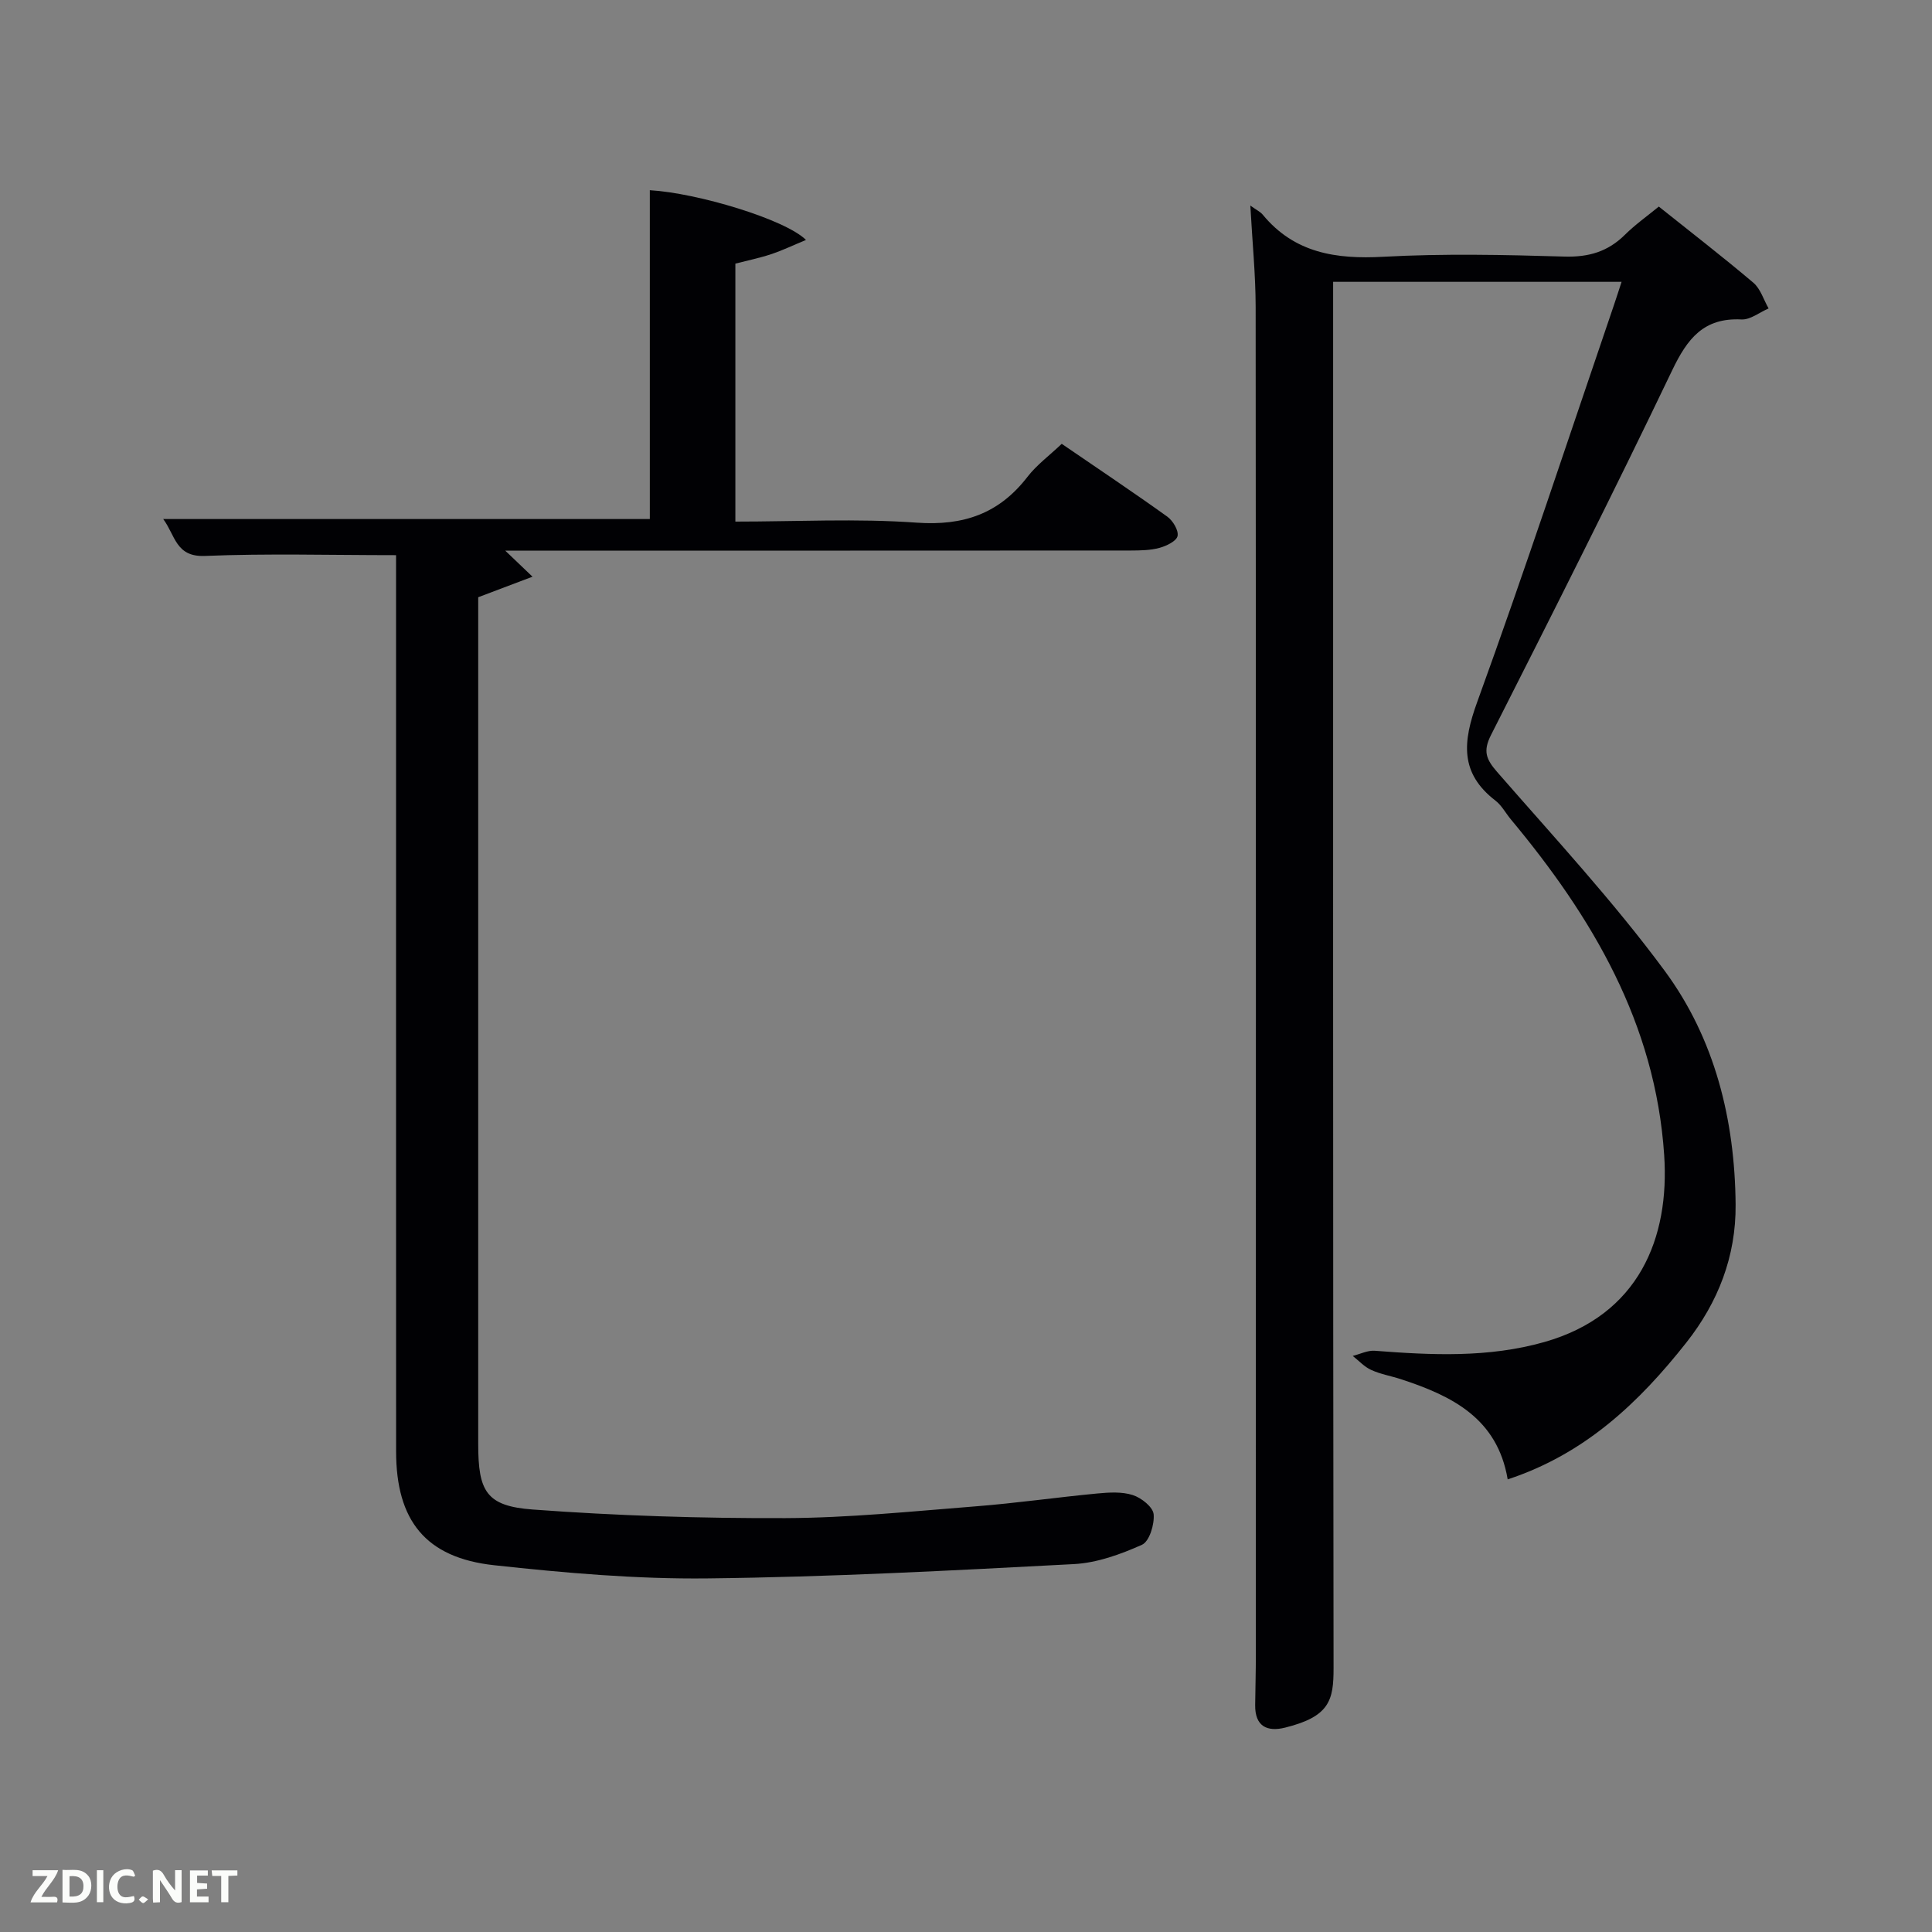 <svg enable-background="new 0 0 400 400" viewBox="0 0 400 400" xmlns="http://www.w3.org/2000/svg"><rect x="0" y="0" width="400" height="400" fill="#808080" stroke="none"/><path d="m312.15 306.29c-2.14-12.71-11.6-17.3-22.09-20.74-2.05-.67-4.23-1.03-6.17-1.92-1.42-.64-2.56-1.91-3.82-2.9 1.52-.38 3.08-1.18 4.56-1.07 11.79.91 23.53 1.48 35.12-1.81 19.61-5.57 25.95-21.59 24.8-38.71-1.82-27.25-14.86-49.23-31.76-69.52-1.06-1.28-1.88-2.86-3.16-3.85-7.44-5.72-6.78-12.2-3.8-20.4 9.91-27.3 18.99-54.9 28.38-82.39.48-1.4.92-2.81 1.52-4.63-19.85 0-39.39 0-59.72 0v6.05c0 93.65-.04 187.31.09 280.96.01 6.67-.82 10.03-10.01 12.32-3.76.94-6.27-.27-6.22-4.65.04-3.5.14-7 .14-10.49.01-92.99.03-185.97-.04-278.96-.01-6.72-.69-13.44-1.1-21.02 1.33.96 2.09 1.3 2.56 1.88 6.58 7.97 15.18 9.26 24.99 8.72 12.46-.68 24.99-.41 37.48-.04 5.02.15 9-1.02 12.53-4.52 2.11-2.09 4.57-3.83 7.01-5.83 6.66 5.32 13.24 10.4 19.58 15.77 1.48 1.26 2.12 3.52 3.15 5.32-1.87.8-3.78 2.37-5.61 2.28-7.84-.4-11.21 3.97-14.35 10.52-12.14 25.35-24.81 50.45-37.52 75.53-1.69 3.34-1 5.02 1.28 7.64 11.79 13.53 24.05 26.76 34.68 41.16 10.4 14.09 14.54 30.86 14.69 48.41.09 10.71-3.62 20.22-10.19 28.55-9.8 12.42-21 23.08-37 28.34z" fill="#010104"/><path d="m82 114.94c-13.68 0-26.65-.37-39.58.16-6.06.25-6.11-4.27-8.63-7.64h100.75c0-22.66 0-45.37 0-68.08 9.78.56 28.07 6.04 32.33 10.3-2.66 1.1-4.91 2.18-7.26 2.96-2.34.78-4.77 1.27-7.36 1.94v53.41c12.64 0 25.14-.67 37.53.22 9.69.69 17.06-1.85 22.95-9.49 1.9-2.46 4.51-4.38 7.09-6.83 7.4 5.07 14.71 9.95 21.85 15.07 1.16.83 2.38 2.85 2.13 4.02-.23 1.06-2.31 2.06-3.74 2.45-1.88.51-3.94.54-5.92.55-41.16.03-82.33.02-123.49.02-1.77 0-3.54 0-6.05 0 1.97 1.88 3.33 3.18 5.65 5.4-4.1 1.55-7.35 2.78-11.24 4.25v4.85 170.49c0 9.8 1.67 12.83 11.29 13.54 17.39 1.29 34.86 1.84 52.3 1.78 13.11-.05 26.22-1.4 39.31-2.43 8.44-.66 16.84-1.87 25.27-2.67 2.44-.23 5.1-.4 7.36.33 1.77.57 4.17 2.47 4.31 3.97.19 2.1-.88 5.63-2.42 6.32-4.43 1.98-9.31 3.75-14.1 4-25.25 1.33-50.52 2.68-75.8 2.96-14.75.17-29.57-1.13-44.25-2.73-14.17-1.55-20.27-9.25-20.27-23.56-.02-60.16-.01-120.32-.01-180.48 0-1.81 0-3.61 0-5.08z" fill="#010104"/><g fill="#fbfcfa"><path d="m37.59 393.81c-.92.31-1.52.05-2-.78-.7-1.2-1.52-2.34-2.47-3.78v4.59c-.55.03-.95.05-1.41.07-.03-.37-.06-.64-.06-.91 0-1.91 0-3.81 0-5.7 1.13-.41 1.77-.03 2.29.91.62 1.11 1.38 2.14 2.31 3.19v-4.2h1.35v6.61z"/><path d="m12.94 393.88v-6.75c1.9.19 3.93-.54 5.37 1.29.8 1.01.78 2.88.03 3.97-1.37 1.97-3.4 1.51-5.4 1.49m1.45-1.22c2.04.12 2.92-.58 2.89-2.21-.03-1.51-.98-2.19-2.89-2z"/><path d="m11.81 393.87h-5.49c.68-2.18 2.47-3.48 3.51-5.45h-3.08v-1.21h5.29c-.71 2.13-2.44 3.48-3.47 5.51.86 0 1.63.04 2.39-.01.79-.05 1.14.21.85 1.16"/><path d="m39.33 393.86v-6.61h3.7v1.07h-2.22v1.52c.68.04 1.34.09 2.07.13v1.07c-.72.05-1.38.09-2.1.14v1.48h2.4v1.19h-3.85z"/><path d="m27.71 388.56c-1.15-.3-2.46-.61-3.1.64-.37.73-.41 1.93-.06 2.67.63 1.35 1.99.93 3.17.68.35.94-.01 1.32-.93 1.46-1.62.25-3.05-.27-3.76-1.48-.72-1.24-.6-3.03.31-4.17.88-1.11 2.71-1.7 4-1.16.32.13.44.74.65 1.12-.1.08-.19.16-.28.24"/><path d="m49.15 387.24v1.07c-.59.02-1.17.05-1.87.08v5.44h-1.48v-5.44h-1.85c-.05-.4-.08-.73-.13-1.15z"/><path d="m20.06 387.21h1.33v6.62h-1.33z"/><path d="m30.68 393.25c-.49.38-.8.79-1.05.76-.32-.05-.6-.45-.9-.7.26-.24.51-.64.8-.67.29-.04.62.3 1.15.61"/></g></svg>